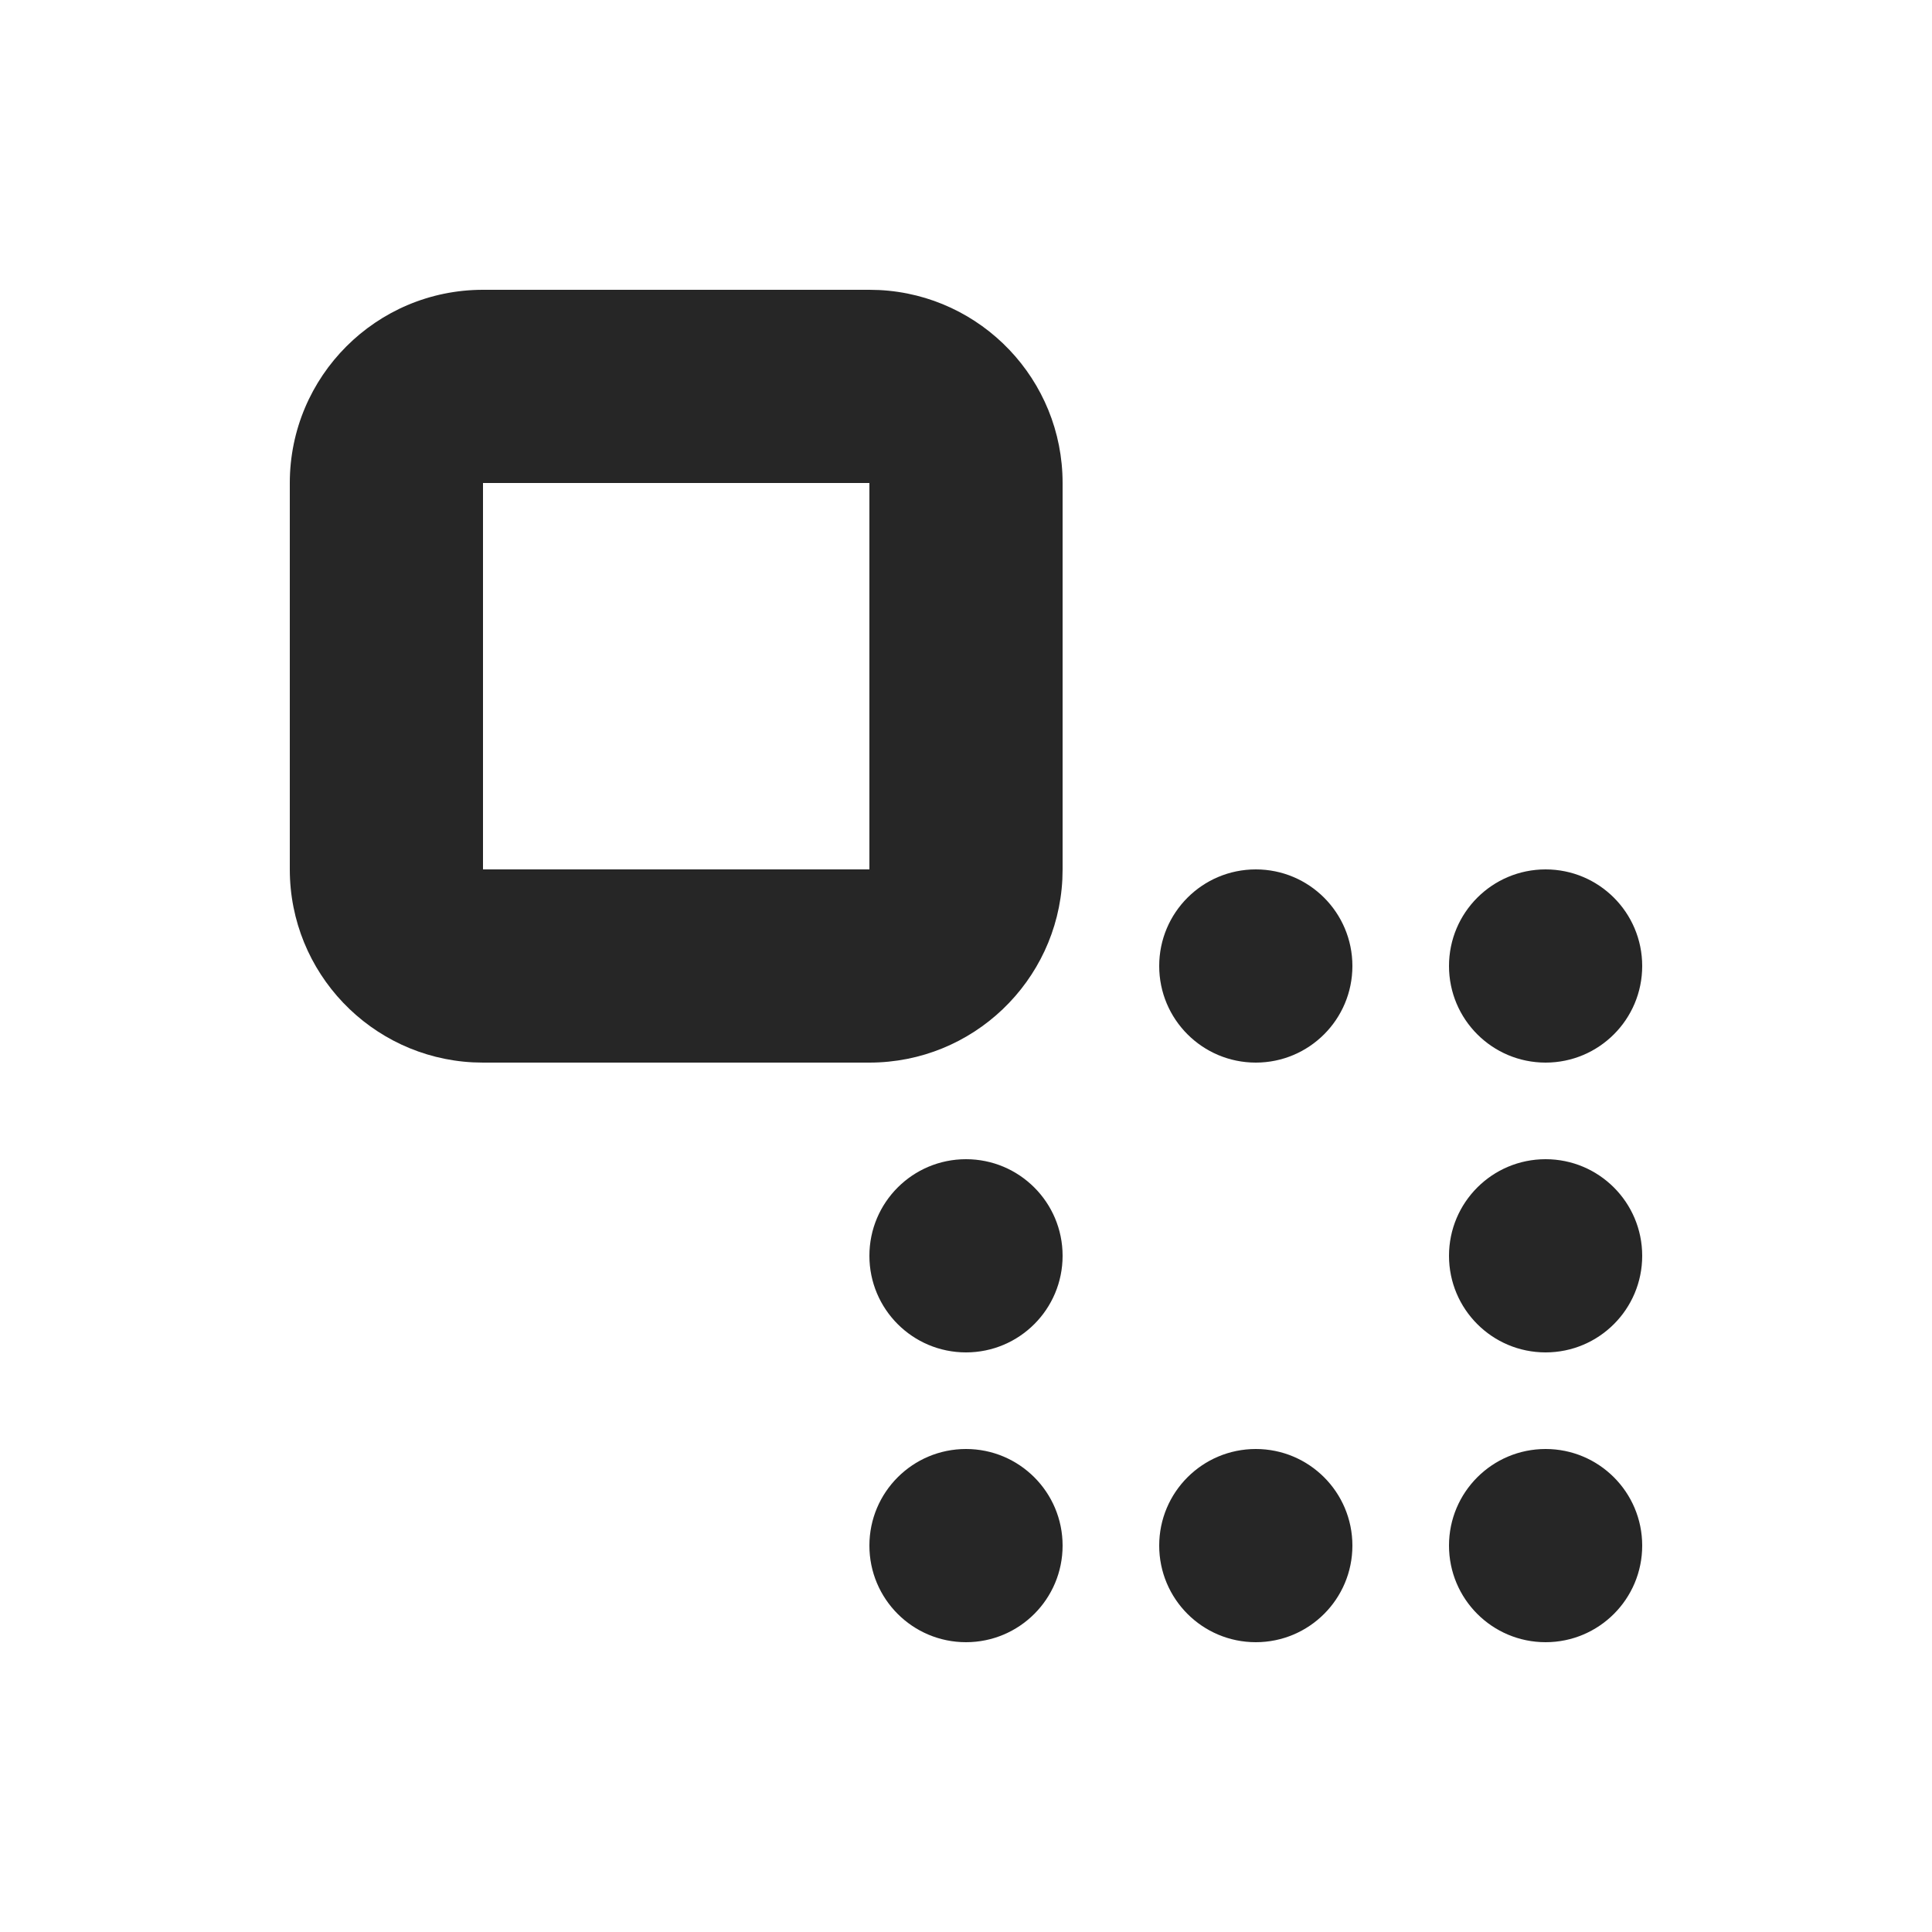 <svg width="40" height="40" viewBox="0 0 40 40" fill="none" xmlns="http://www.w3.org/2000/svg">
<path d="M20 30C21.105 30 22 30.895 22 32C22 33.105 21.105 34 20 34C18.895 34 18 33.105 18 32C18 30.895 18.895 30 20 30Z" fill="#262626"/>
<path d="M26 30C27.105 30 28 30.895 28 32C28 33.105 27.105 34 26 34C24.895 34 24 33.105 24 32C24 30.895 24.895 30 26 30Z" fill="#262626"/>
<path d="M32 30C33.105 30 34 30.895 34 32C34 33.105 33.105 34 32 34C30.895 34 30 33.105 30 32C30 30.895 30.895 30 32 30Z" fill="#262626"/>
<path d="M20 24C21.105 24 22 24.895 22 26C22 27.105 21.105 28 20 28C18.895 28 18 27.105 18 26C18 24.895 18.895 24 20 24Z" fill="#262626"/>
<path d="M32 24C33.105 24 34 24.895 34 26C34 27.105 33.105 28 32 28C30.895 28 30 27.105 30 26C30 24.895 30.895 24 32 24Z" fill="#262626"/>
<path fill-rule="evenodd" clip-rule="evenodd" d="M18.206 6.005C20.319 6.112 22 7.86 22 10V18L21.995 18.206C21.888 20.319 20.14 22 18 22H10L9.794 21.995C7.681 21.888 6 20.14 6 18V10C6 7.791 7.791 6 10 6H18L18.206 6.005ZM10 18H18V10H10V18Z" fill="#262626"/>
<path d="M26 18C27.105 18 28 18.895 28 20C28 21.105 27.105 22 26 22C24.895 22 24 21.105 24 20C24 18.895 24.895 18 26 18Z" fill="#262626"/>
<path d="M32 18C33.105 18 34 18.895 34 20C34 21.105 33.105 22 32 22C30.895 22 30 21.105 30 20C30 18.895 30.895 18 32 18Z" fill="#262626"/>
</svg>
